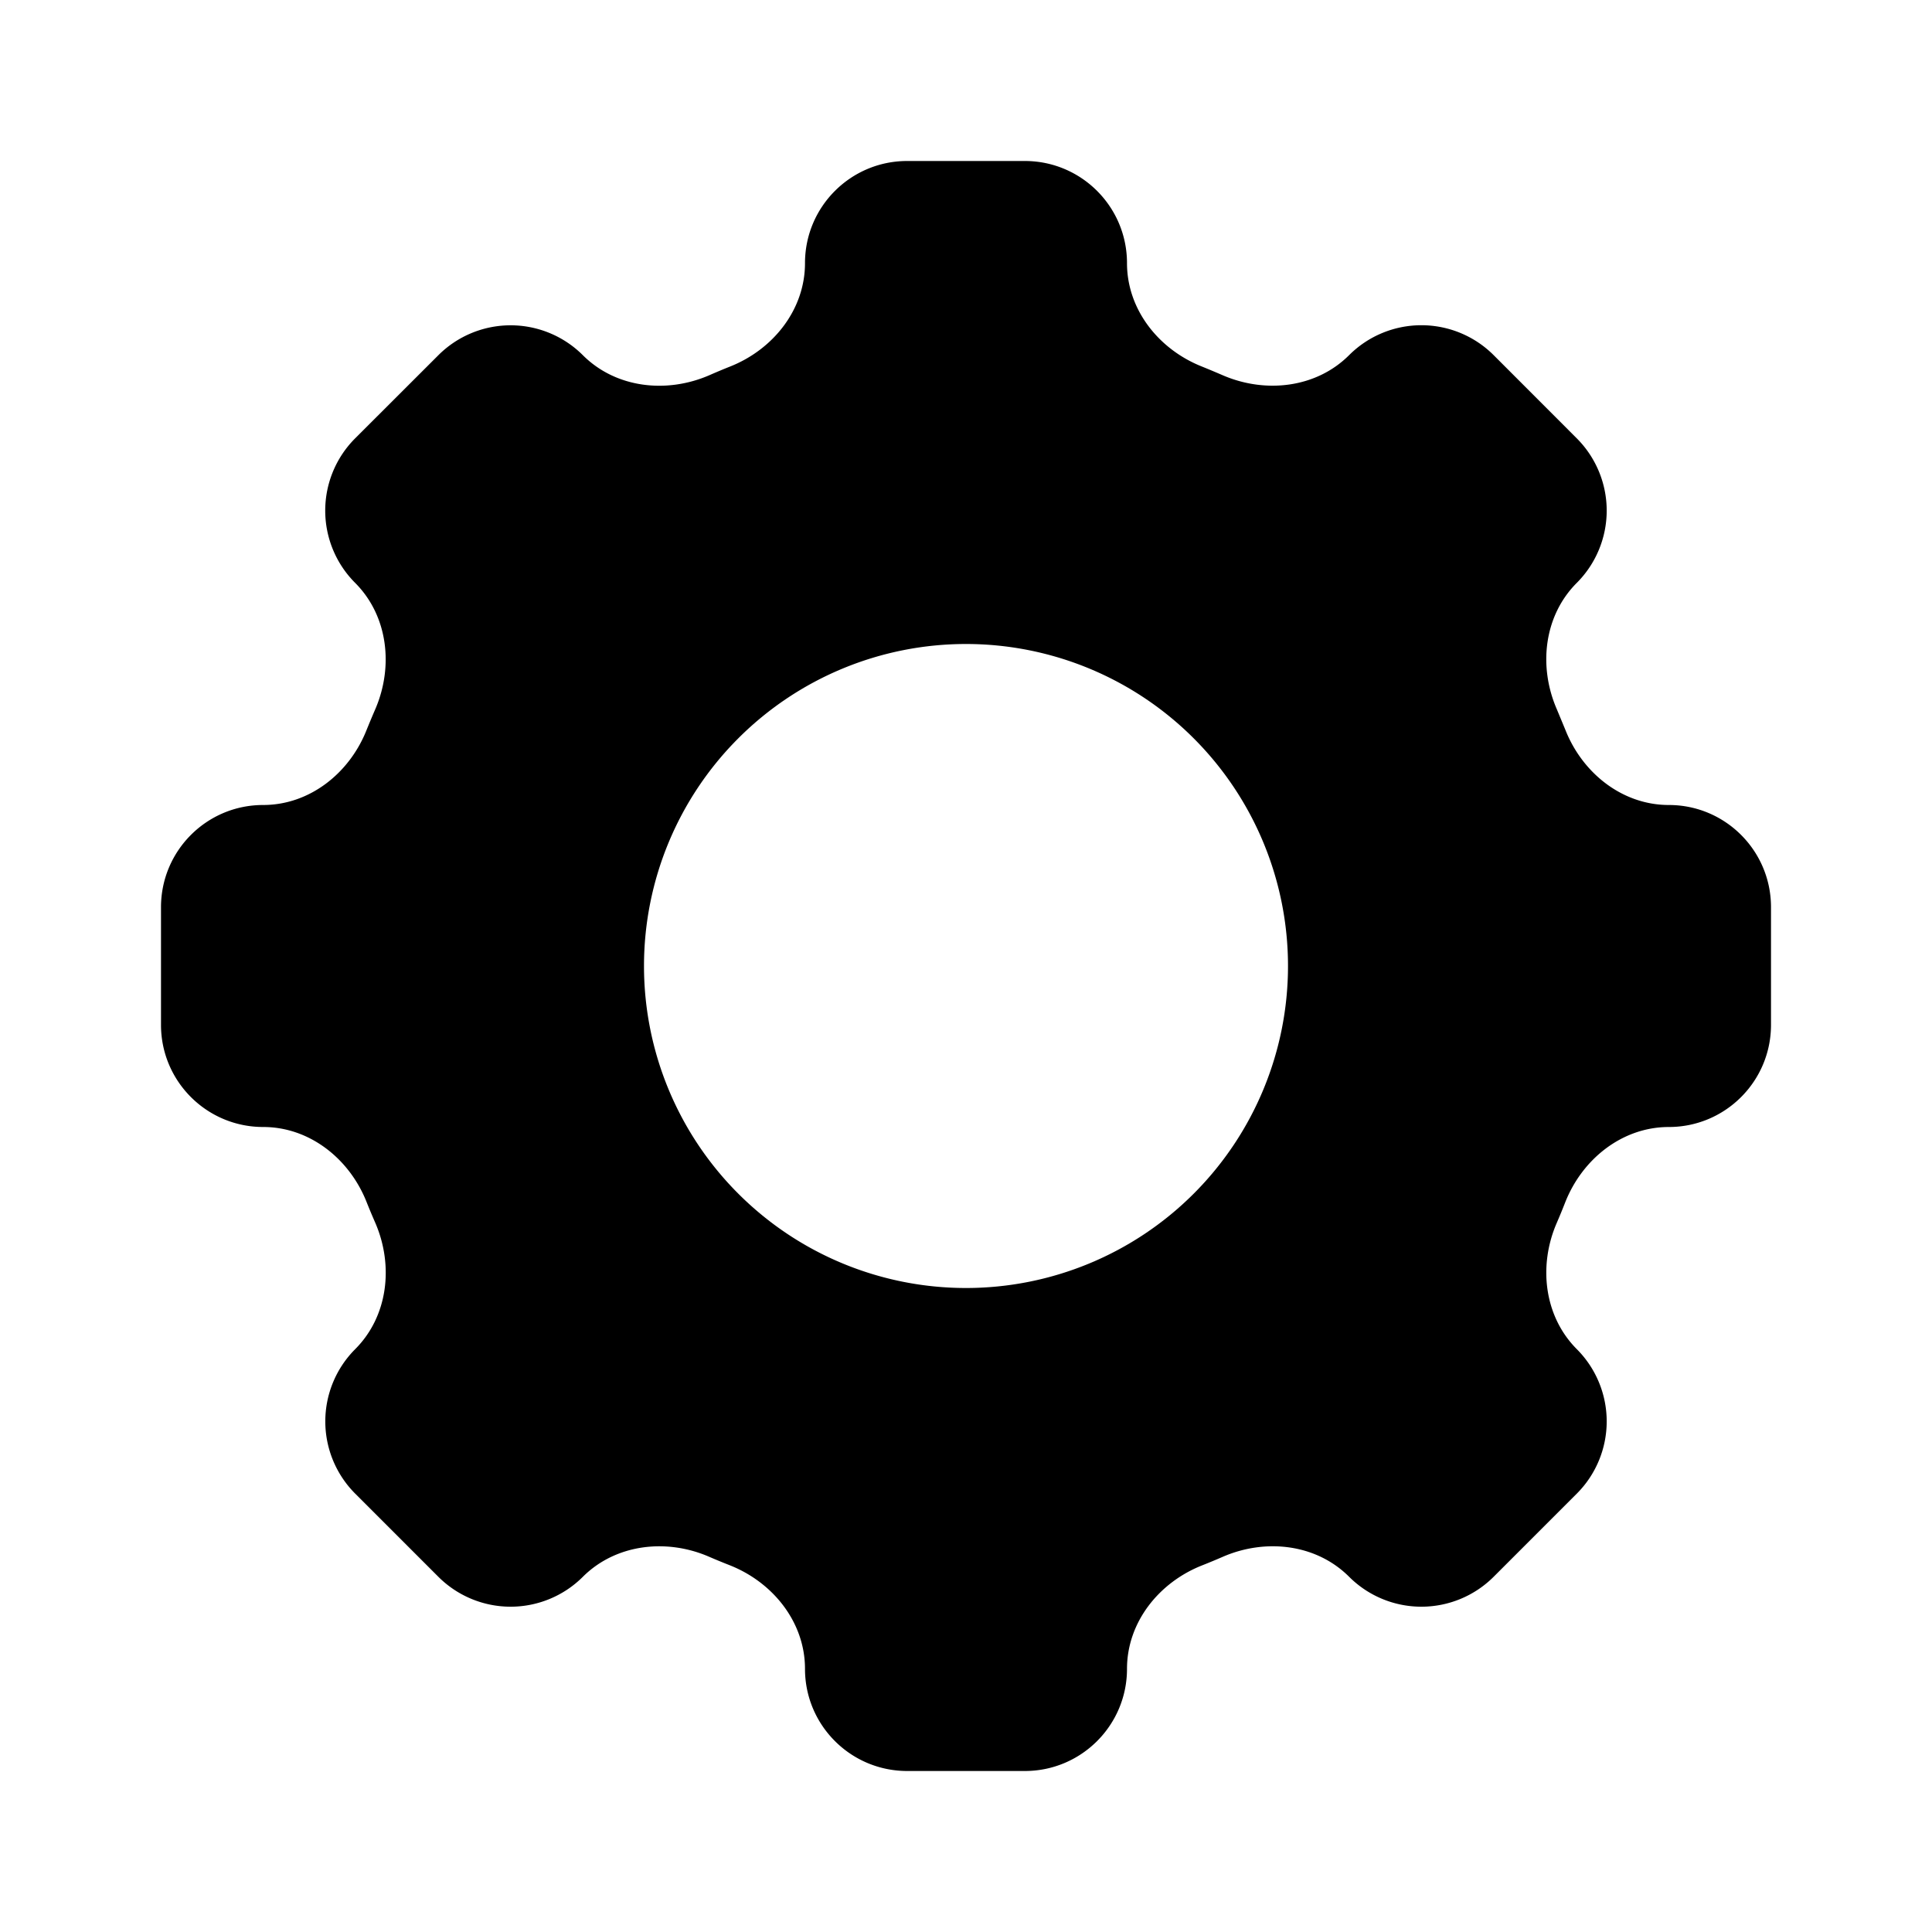<svg xmlns="http://www.w3.org/2000/svg" width="24" height="24" fill="black"><path d="M12.731 2C13.432 2 14 2.568 14 3.269c0 .578.396 1.074.935 1.286q.128.052.253.106c.531.23 1.162.16 1.572-.25a1.27 1.27 0 0 1 1.794 0l1.034 1.035a1.27 1.27 0 0 1 0 1.794c-.41.41-.48 1.04-.248 1.572l.105.253c.212.539.708.935 1.286.935.701 0 1.269.568 1.269 1.269v1.462c0 .701-.568 1.269-1.269 1.269-.578 0-1.074.396-1.287.935q-.05.128-.104.253c-.232.531-.161 1.162.248 1.572a1.27 1.27 0 0 1 0 1.794l-1.034 1.034a1.27 1.27 0 0 1-1.794 0c-.41-.41-1.04-.48-1.572-.248a8 8 0 0 1-.253.105c-.539.212-.935.708-.935 1.286 0 .701-.568 1.269-1.269 1.269H11.27c-.702 0-1.27-.568-1.27-1.269 0-.578-.396-1.074-.935-1.287a8 8 0 0 1-.253-.104c-.531-.232-1.162-.161-1.572.248a1.27 1.27 0 0 1-1.794 0l-1.034-1.034a1.27 1.27 0 0 1 0-1.794c.41-.41.48-1.04.249-1.572a8 8 0 0 1-.106-.253C4.343 14.396 3.847 14 3.27 14 2.568 14 2 13.432 2 12.731V11.27c0-.702.568-1.27 1.269-1.27.578 0 1.074-.396 1.286-.935q.052-.128.106-.253c.23-.531.16-1.162-.25-1.572a1.27 1.27 0 0 1 0-1.794l1.035-1.034a1.27 1.27 0 0 1 1.794 0c.41.41 1.04.48 1.572.249a8 8 0 0 1 .253-.106c.539-.212.935-.708.935-1.286C10 2.568 10.568 2 11.269 2zM12 16a4 4 0 1 0 0-8 4 4 0 0 0 0 8"/></svg>